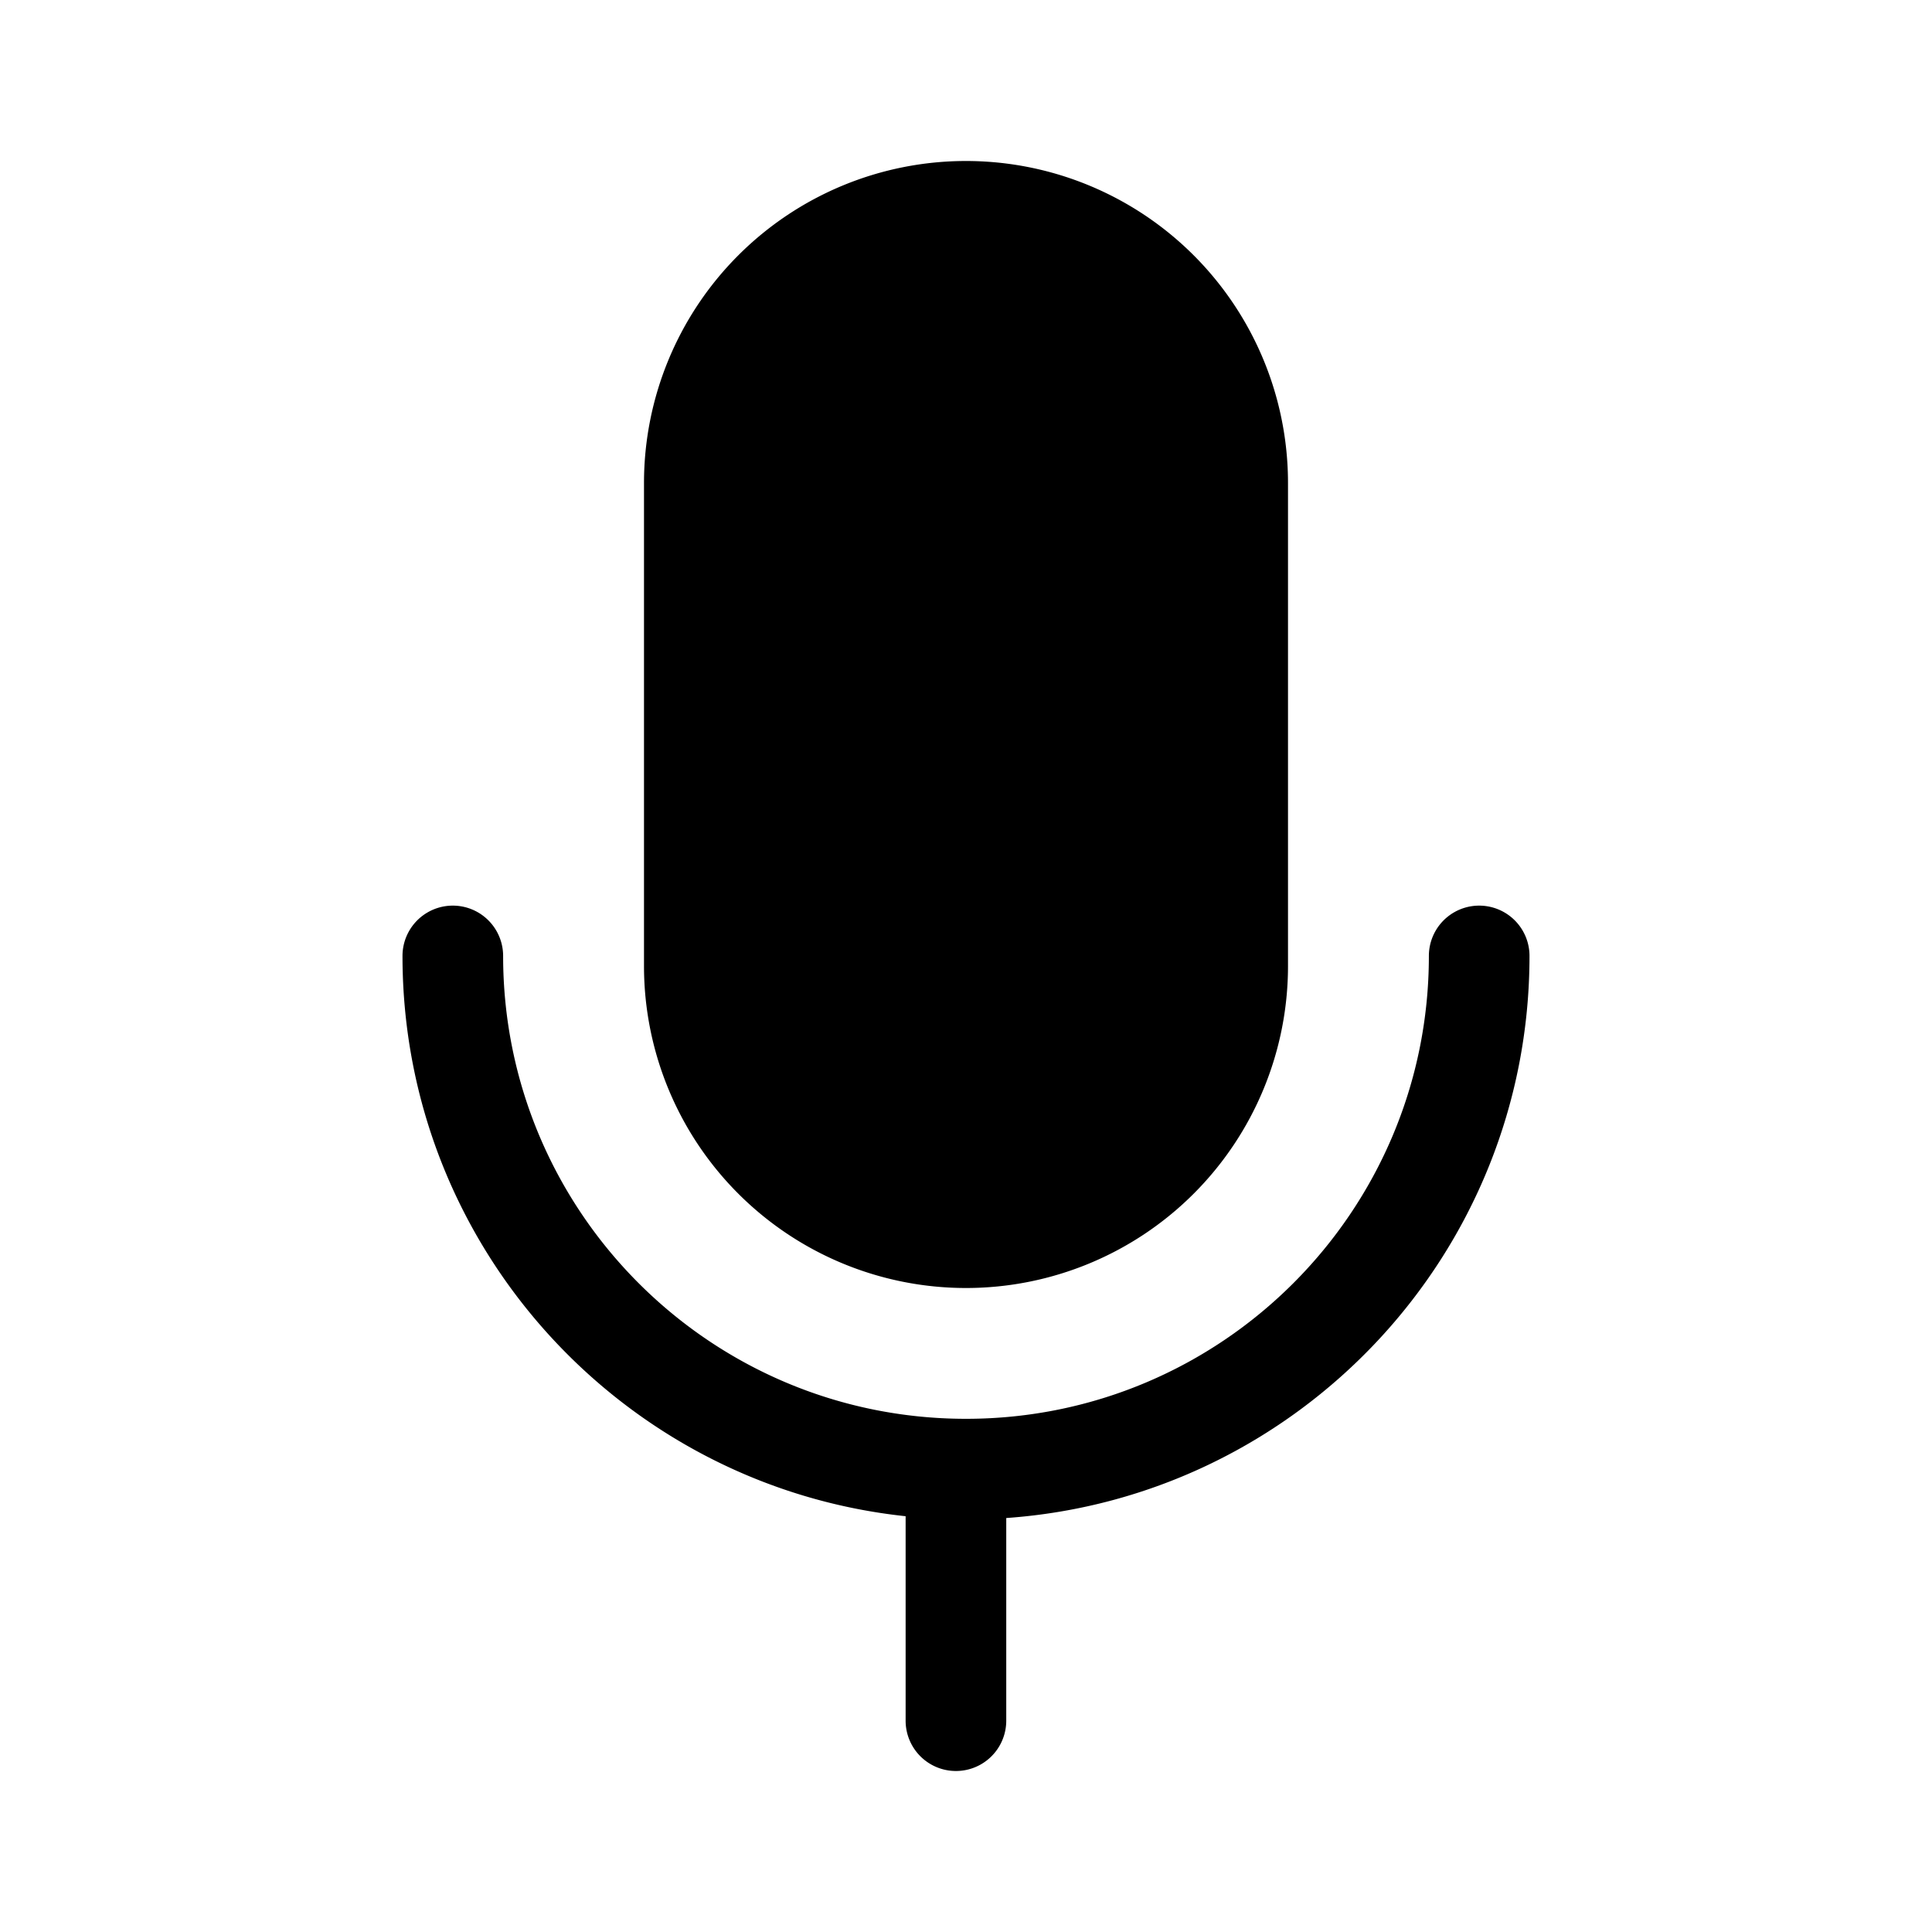 <svg xmlns="http://www.w3.org/2000/svg" width="128" height="128" viewBox="0 0 48 48"><path fill="currentColor" d="M24 4a8 8 0 0 0-8 8v12a8 8 0 1 0 16 0V12a8 8 0 0 0-8-8m1 33.715c7.265-.513 13-6.57 13-13.965a1.25 1.25 0 1 0-2.5 0c0 6.351-5.149 11.5-11.5 11.5s-11.5-5.149-11.5-11.5a1.25 1.25 0 1 0-2.5 0c0 7.225 5.473 13.172 12.5 13.92v5.08a1.25 1.25 0 1 0 2.5 0z"/></svg>